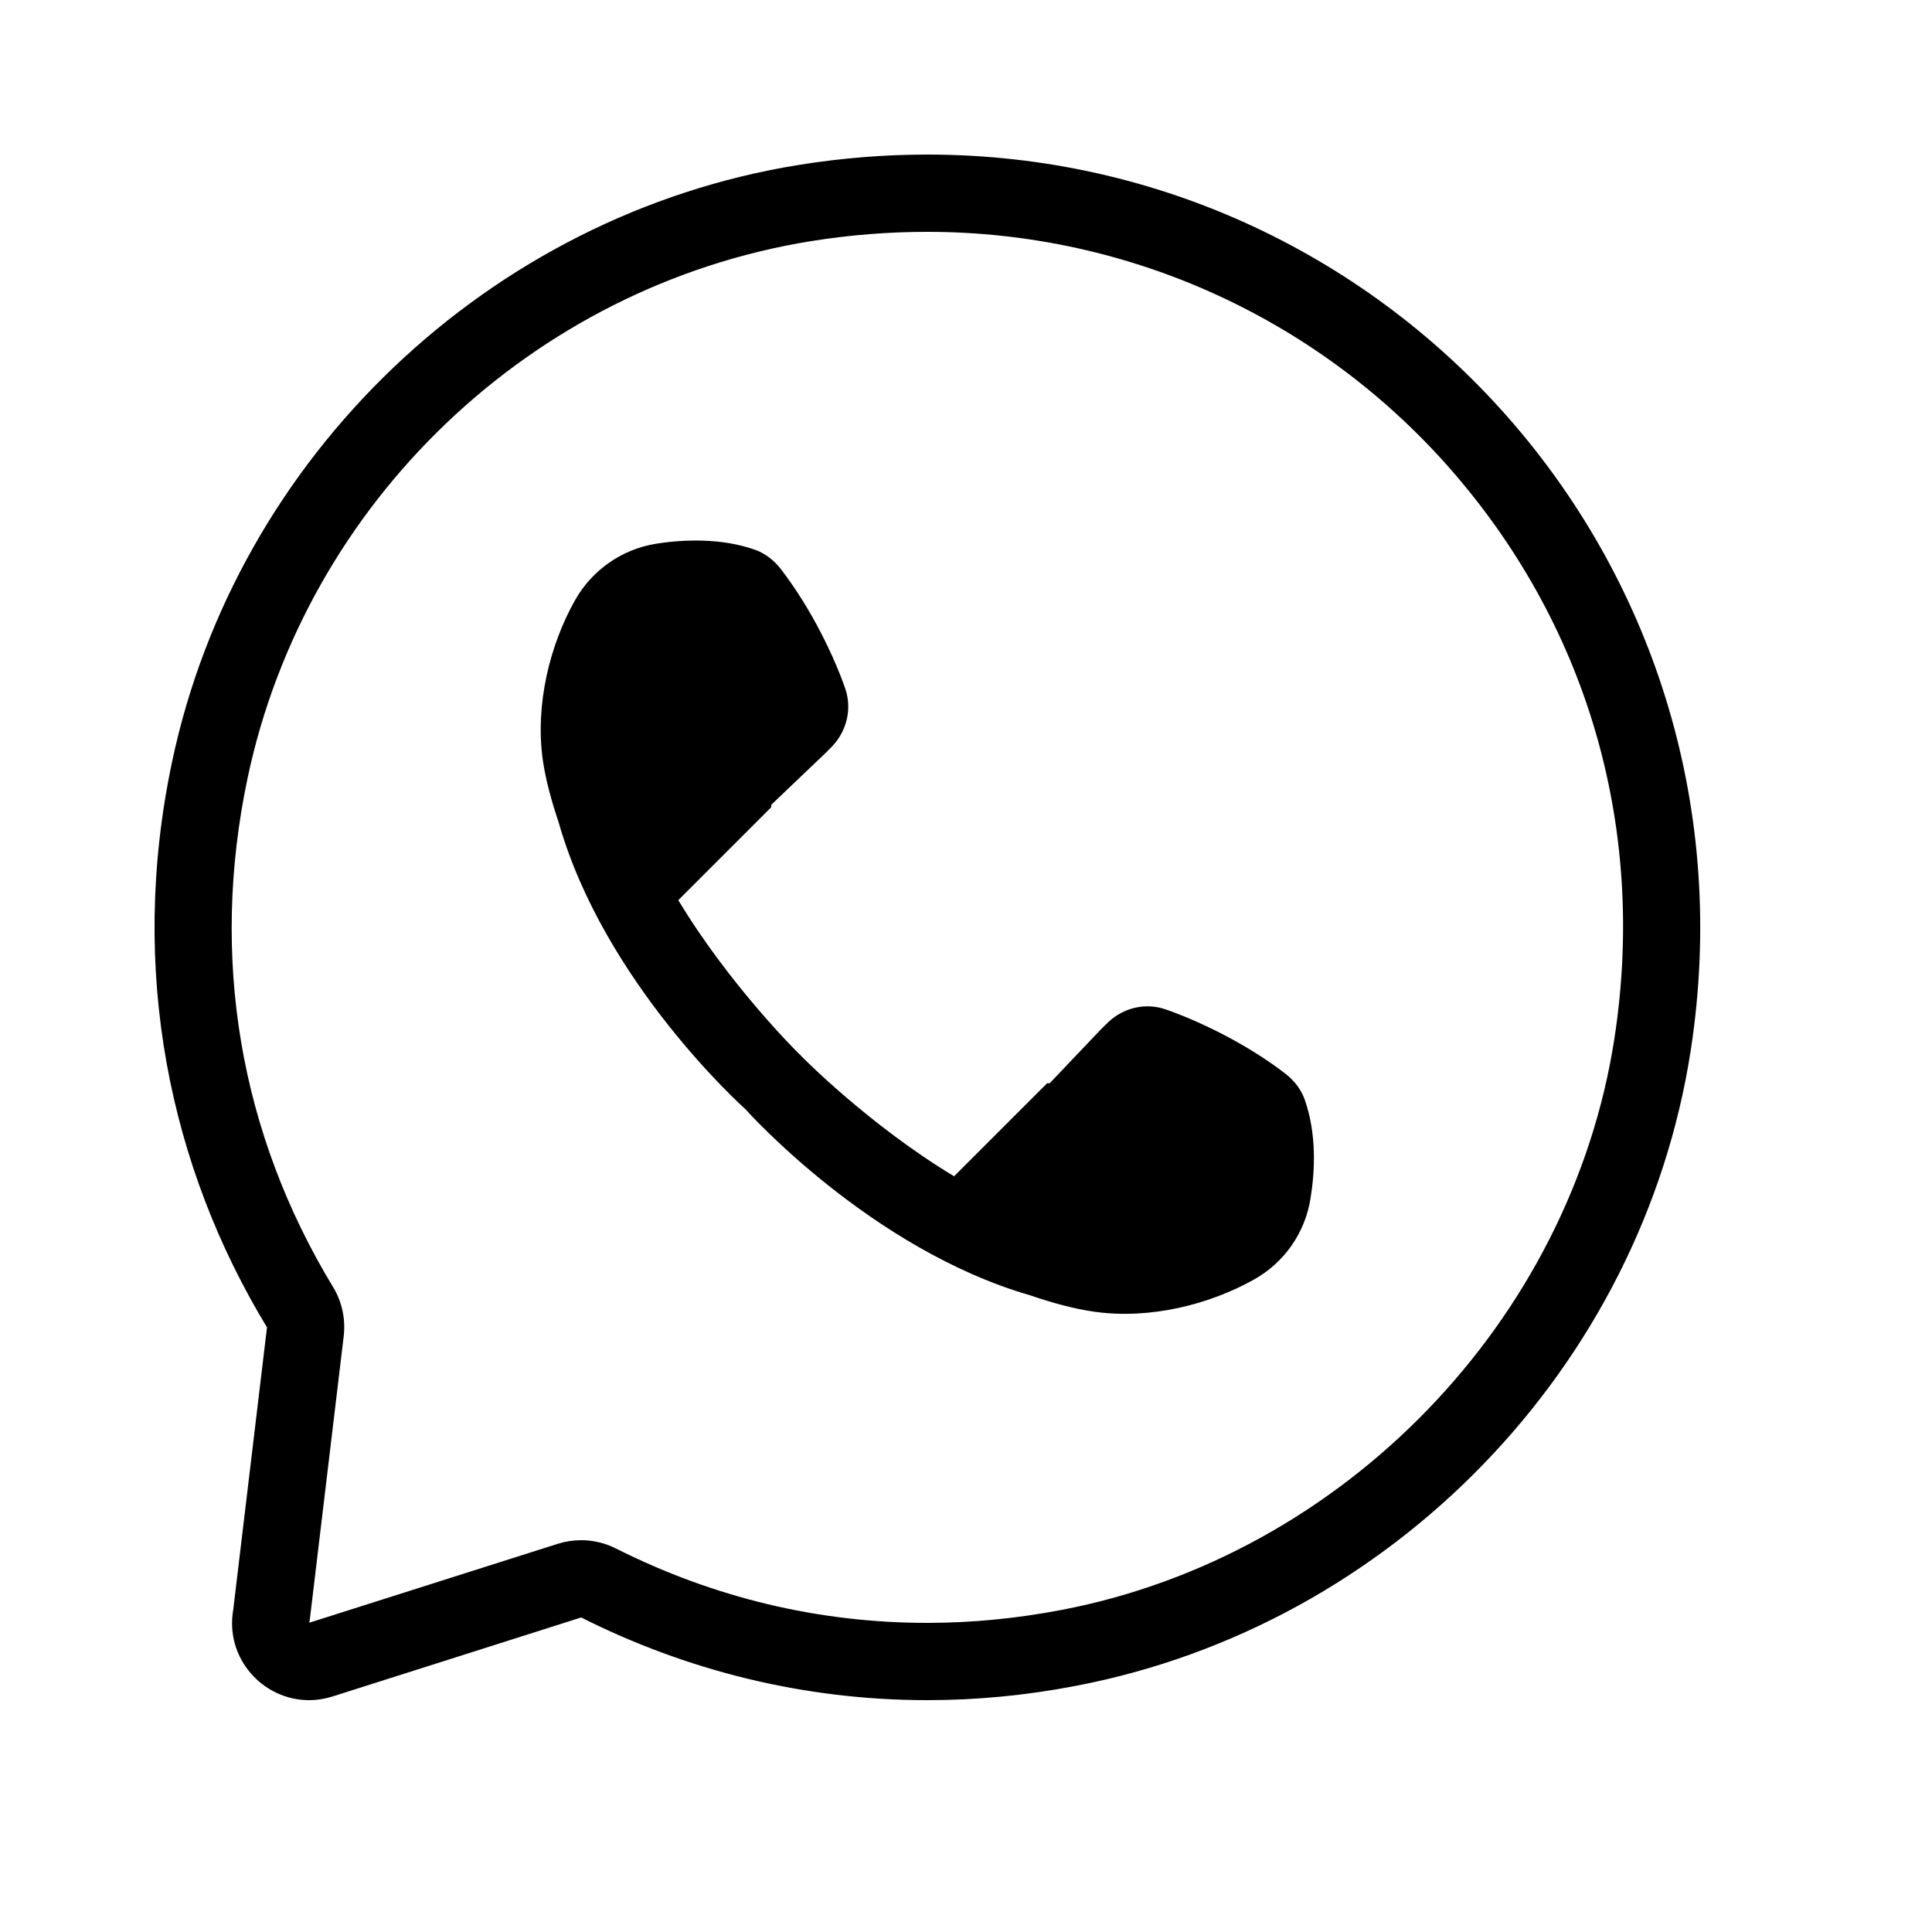 <svg xmlns="http://www.w3.org/2000/svg" x="0px" y="0px" width="44" height="44" viewBox="0 0 25 25">
<path d="M 12 2 C 11.453 2 10.895 2.044 10.33 2.135 C 6.332 2.781 3.059 5.902 2.225 9.865 C 1.656 12.565 2.201 15.11 3.455 17.176 L 3.018 20.83 C 2.909 21.462 3.405 22 3.998 22 C 4.098 22 4.203 21.984 4.307 21.951 L 7.52 20.93 C 8.869 21.609 10.387 22 12 22 C 12.629 22 13.273 21.94 13.926 21.814 C 18.004 21.033 21.248 17.691 21.879 13.586 C 22.835 7.362 18.043 2 12 2 z M 12 3 C 14.629 3 17.118 4.145 18.832 6.143 C 20.569 8.168 21.302 10.757 20.891 13.434 C 20.329 17.092 17.386 20.134 13.738 20.832 C 13.159 20.943 12.575 21 12 21 C 10.595 21 9.24 20.676 7.969 20.037 C 7.828 19.966 7.674 19.93 7.52 19.93 C 7.418 19.93 7.316 19.946 7.217 19.977 L 4.002 20.998 C 4.005 20.982 4.008 20.966 4.01 20.949 L 4.447 17.295 C 4.474 17.073 4.427 16.847 4.311 16.656 C 3.1 14.661 2.716 12.385 3.203 10.072 C 3.956 6.498 6.884 3.704 10.49 3.121 C 10.993 3.04 11.501 3 12 3 z M 9.098 6.996 C 8.877 6.989 8.667 7.007 8.484 7.037 C 8.042 7.109 7.658 7.38 7.439 7.77 C 7.112 8.353 6.925 9.118 7.023 9.828 C 7.061 10.096 7.138 10.369 7.23 10.645 C 7.82 12.718 9.62 14.33 9.645 14.352 C 9.666 14.376 11.268 16.166 13.332 16.762 C 13.614 16.858 13.896 16.937 14.17 16.975 C 14.879 17.073 15.644 16.884 16.227 16.557 C 16.618 16.338 16.885 15.956 16.957 15.514 C 17.017 15.148 17.039 14.67 16.881 14.223 C 16.835 14.094 16.743 13.979 16.635 13.895 C 16.1 13.482 15.465 13.193 15.082 13.061 C 14.821 12.971 14.537 13.04 14.338 13.229 L 14.242 13.324 L 13.582 14.018 C 13.582 14.018 13.566 14.017 13.551 14.016 L 12.346 15.221 C 11.231 14.549 10.365 13.662 10.365 13.662 L 10.352 13.646 L 10.336 13.633 C 10.336 13.633 9.45 12.764 8.777 11.648 L 9.98 10.445 C 9.979 10.43 9.98 10.414 9.98 10.414 L 10.672 9.754 L 10.768 9.658 C 10.957 9.459 11.027 9.173 10.938 8.912 C 10.806 8.529 10.515 7.896 10.102 7.361 C 10.018 7.253 9.902 7.161 9.773 7.115 C 9.55 7.036 9.319 7.003 9.098 6.996 z"></path>
</svg>